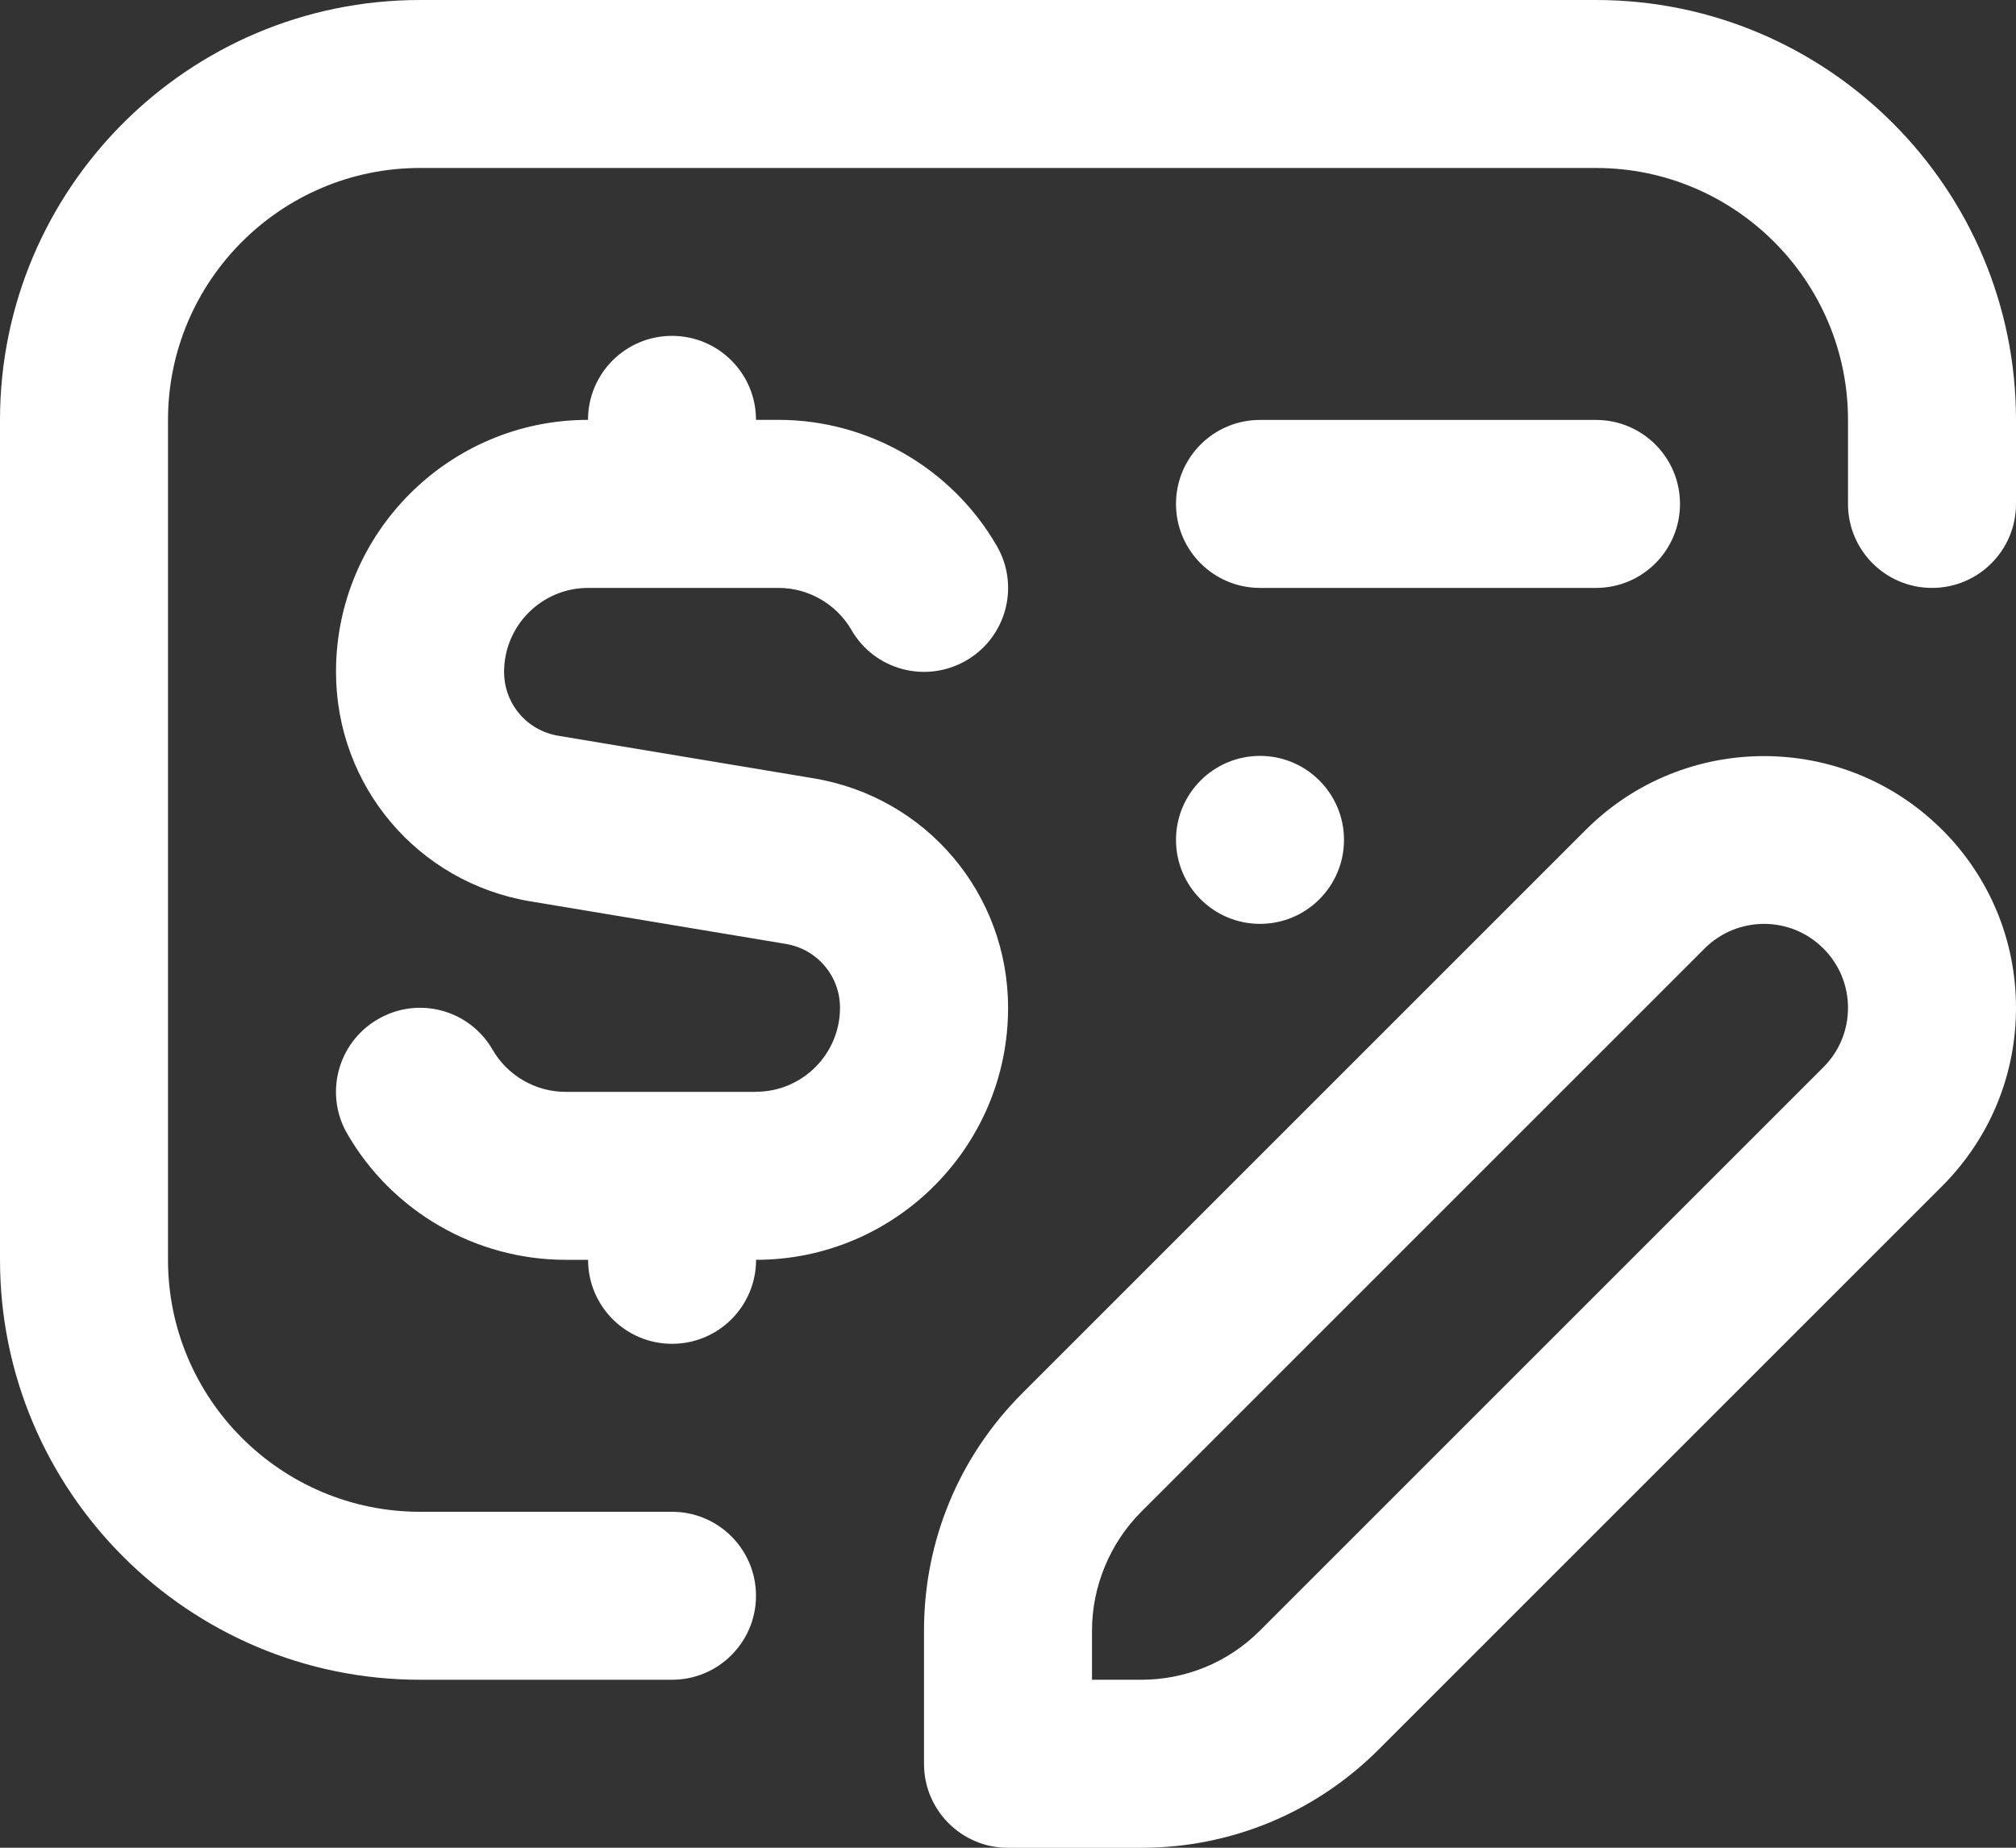 <svg width="24" height="22" viewBox="0 0 24 22" fill="none" xmlns="http://www.w3.org/2000/svg">
<rect x="0" y="0" width="24" height="22" fill="#333333" stroke="none"/>
<path d="M24 5V6C24 6.552 23.553 7 23 7C22.447 7 22 6.552 22 6V5C22 3.346 20.654 2 19 2H5C3.346 2 2 3.346 2 5V15C2 16.654 3.346 18 5 18H8C8.553 18 9 18.448 9 19C9 19.552 8.553 20 8 20H5C2.243 20 0 17.757 0 15V5C0 2.243 2.243 0 5 0H19C21.757 0 24 2.243 24 5ZM15 7H19C19.553 7 20 6.552 20 6C20 5.448 19.553 5 19 5H15C14.447 5 14 5.448 14 6C14 6.552 14.447 7 15 7ZM23.121 9.879C23.687 10.445 24 11.199 24 12C24 12.801 23.687 13.555 23.121 14.122L16.414 20.829C15.659 21.584 14.654 22.001 13.586 22.001H12C11.447 22.001 11 21.553 11 21.001V19.415C11 18.347 11.416 17.342 12.172 16.587L18.879 9.88C20.049 8.71 21.951 8.71 23.121 9.88V9.879ZM22 12C22 11.733 21.896 11.482 21.707 11.293C21.316 10.902 20.684 10.903 20.293 11.293L13.586 18C13.214 18.373 13 18.888 13 19.414V20H13.586C14.12 20 14.622 19.792 15 19.414L21.707 12.707C21.896 12.518 22 12.267 22 12V12ZM9 13H6.732C6.376 13 6.044 12.808 5.865 12.5C5.59 12.021 4.979 11.856 4.499 12.135C4.021 12.412 3.857 13.023 4.135 13.501C4.669 14.426 5.665 15 6.733 15H7.001C7.001 15.552 7.448 16 8.001 16C8.554 16 9.001 15.552 9.001 15C10.655 15 12.001 13.654 12.001 12C12.001 10.64 11.027 9.49 9.686 9.267L6.645 8.76C6.272 8.698 6.001 8.378 6.001 8C6.001 7.449 6.449 7 7.001 7H9.269C9.625 7 9.957 7.192 10.136 7.5C10.411 7.978 11.021 8.142 11.502 7.865C11.98 7.588 12.144 6.977 11.866 6.499C11.332 5.574 10.336 4.999 9.268 4.999H9C9 4.447 8.553 3.999 8 3.999C7.447 3.999 7 4.447 7 4.999C5.346 4.999 4 6.345 4 7.999C4 9.359 4.974 10.509 6.315 10.732L9.356 11.239C9.729 11.301 10 11.621 10 11.999C10 12.55 9.552 12.999 9 12.999V13ZM14 10C14 10.552 14.448 11 15 11C15.552 11 16 10.552 16 10C16 9.448 15.552 9 15 9C14.448 9 14 9.448 14 10Z" fill="white"/>
</svg>
